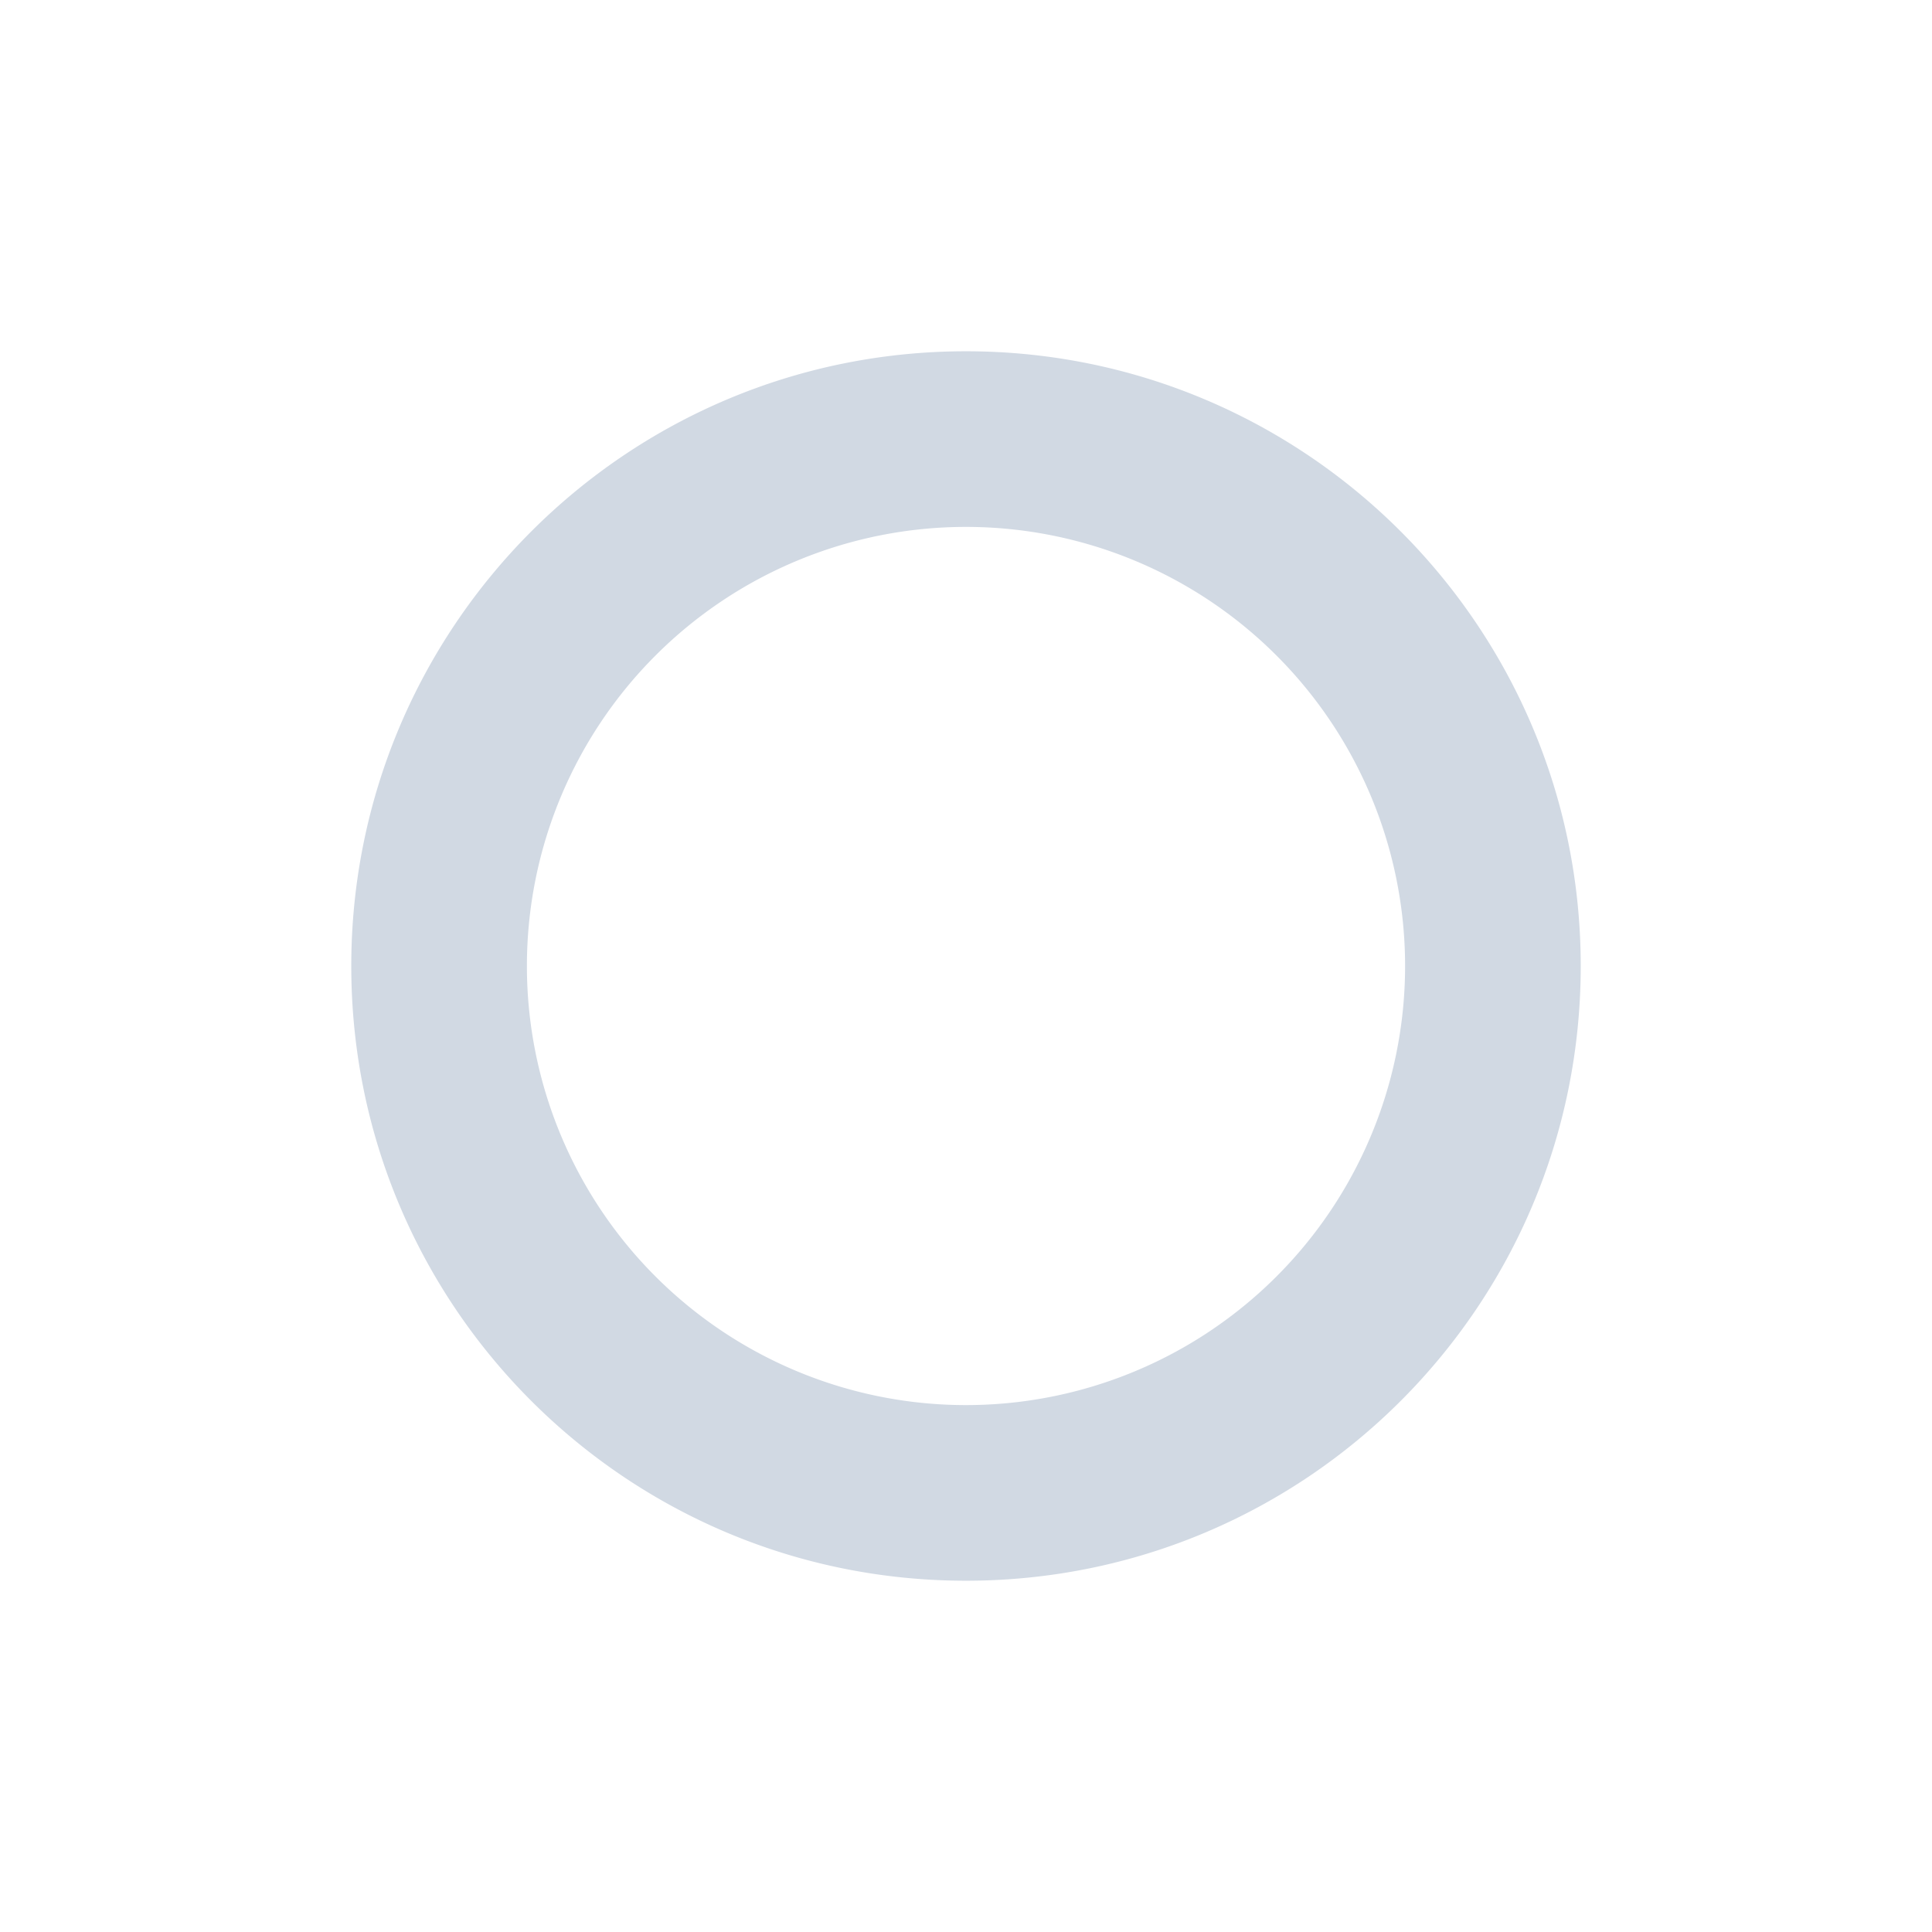 <svg xmlns="http://www.w3.org/2000/svg" width="22" height="22"><path d="M11 4c-3.87 0-7 3.14-7 7 0 3.87 3.13 7 7 7s7-3.13 7-7c0-3.86-3.13-7-7-7zm0 2a5 5 0 0 1 5 5 5 5 0 0 1-5 5 5 5 0 0 1-5-5 5 5 0 0 1 5-5z" fill="#d1d9e3"/></svg>